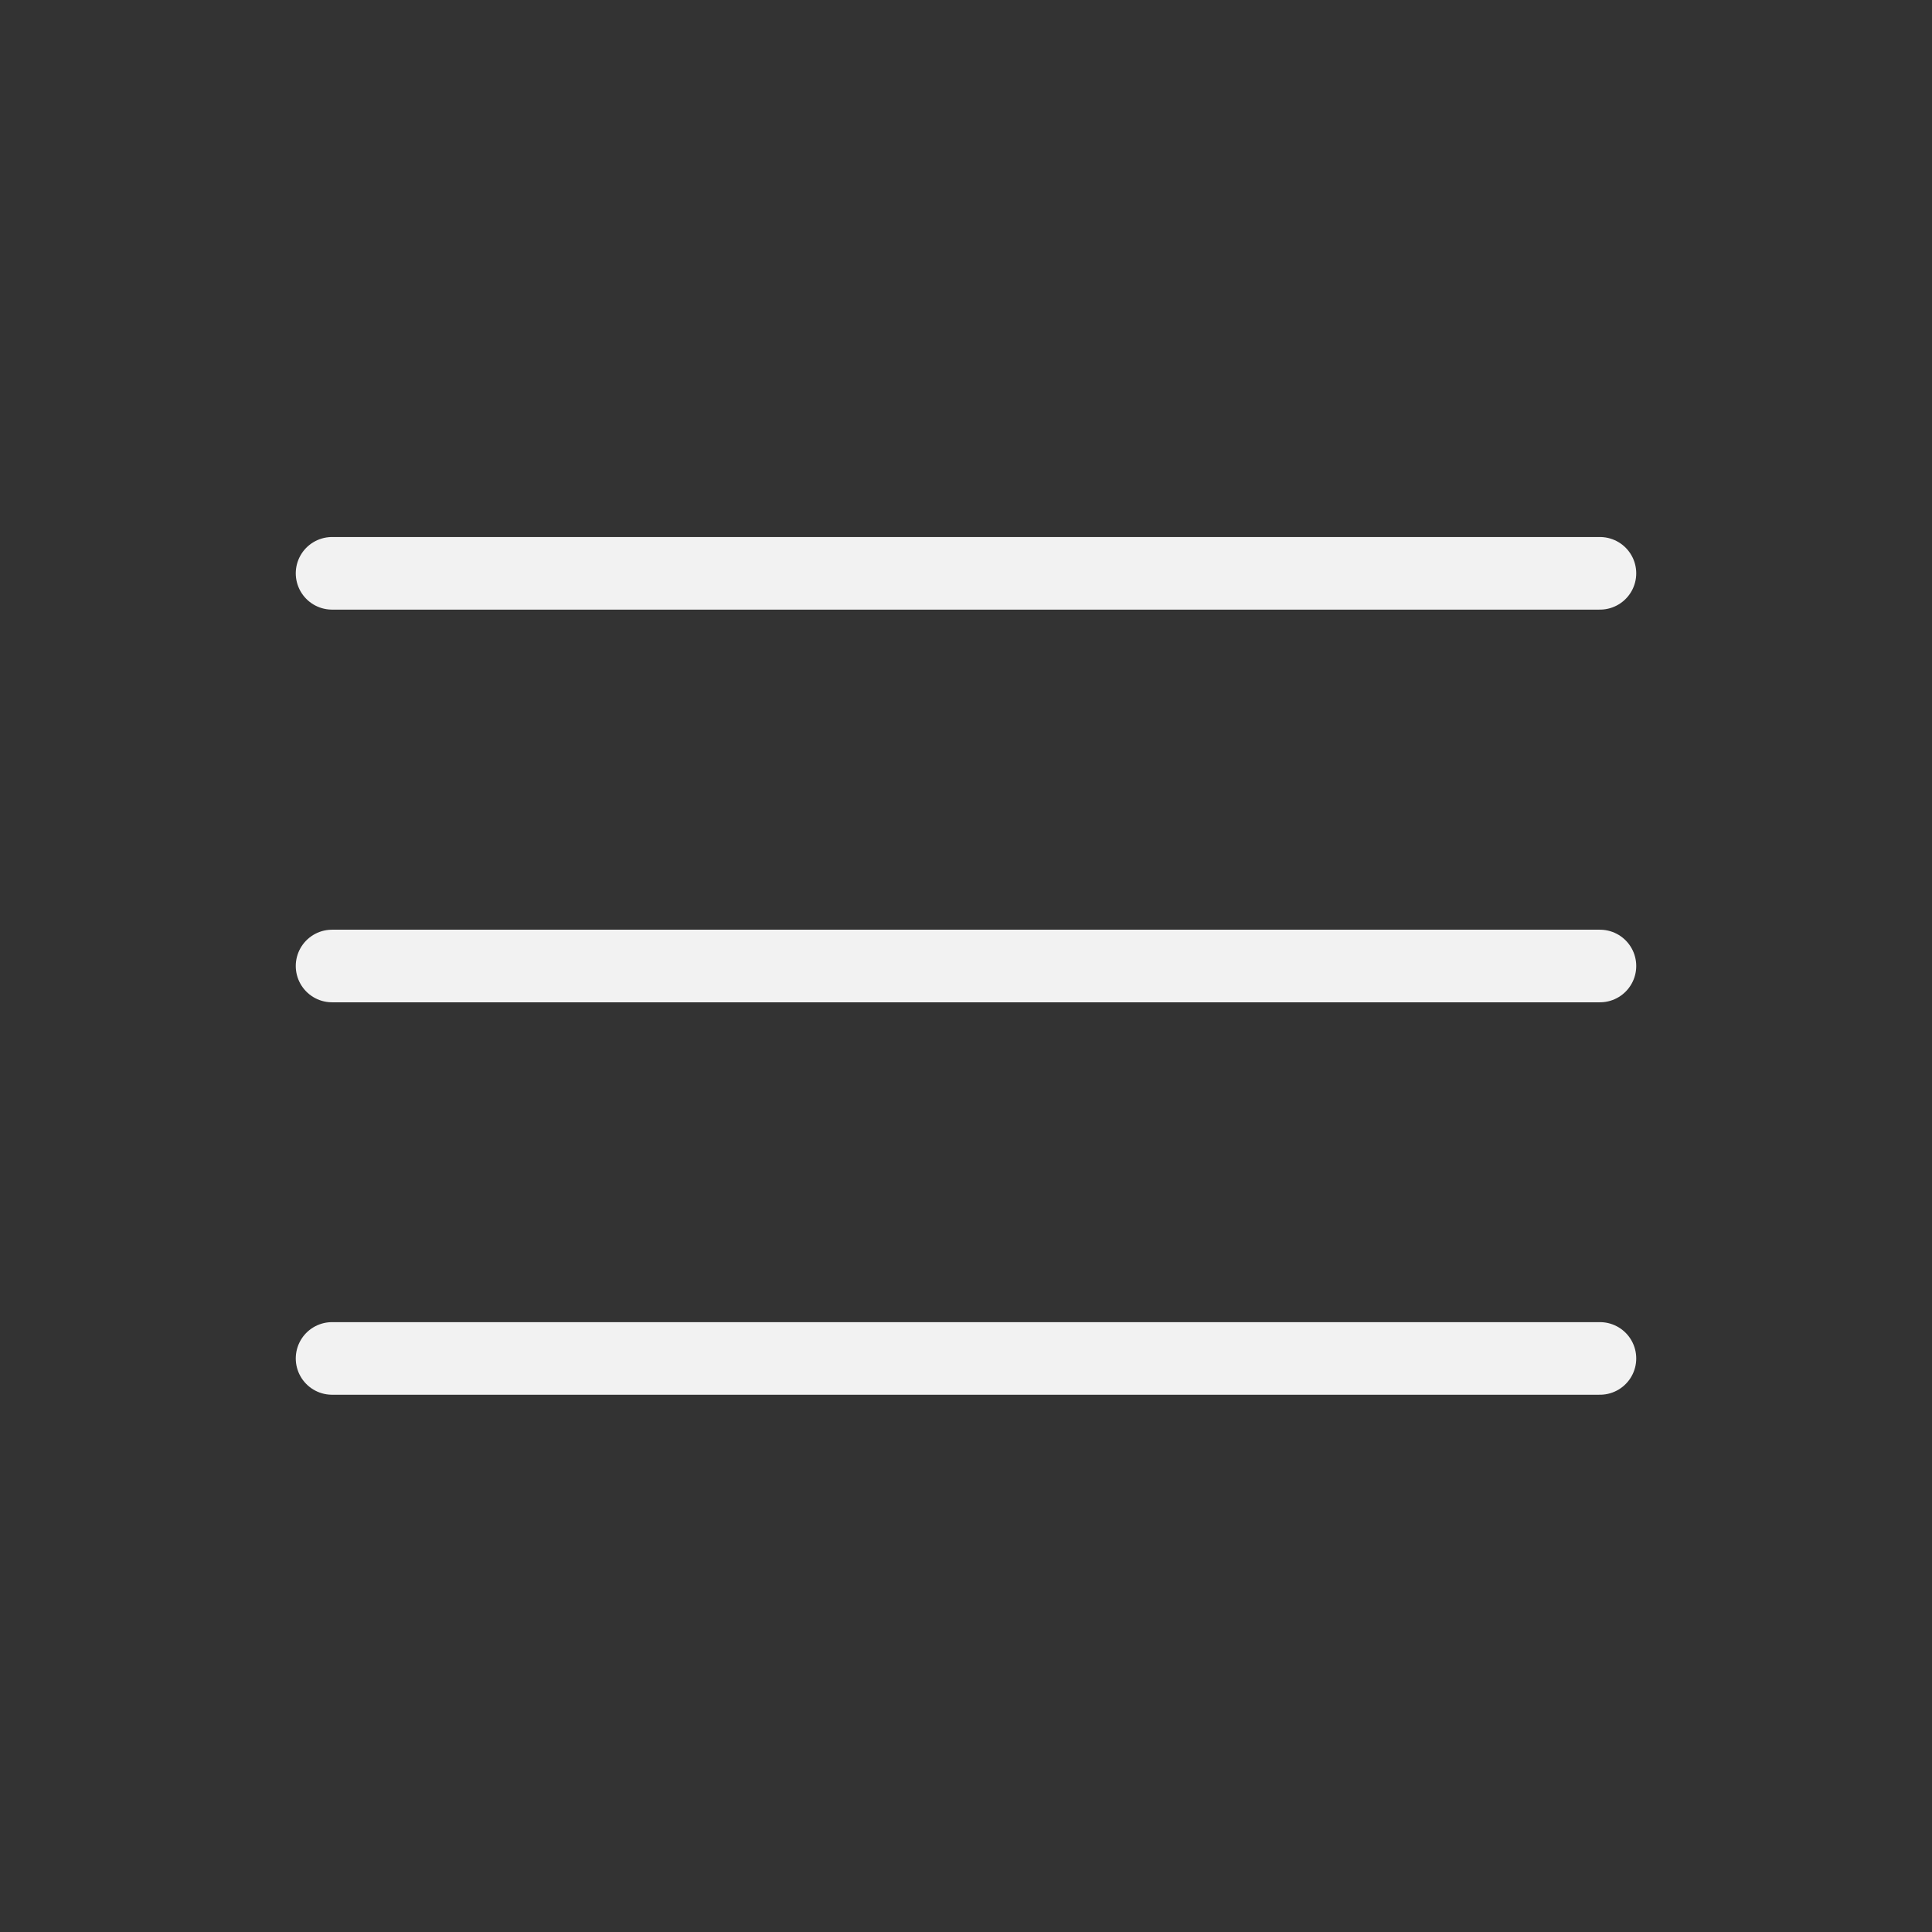 <svg width="40" height="40" viewBox="0 0 40 40" fill="none" xmlns="http://www.w3.org/2000/svg">
<rect x="0" y="0" width="40" height="40" fill="#333333" stroke="none"/>
<path d="M6.875 11.87H33.125" stroke="#F2F2F2" stroke-width="1.503" stroke-miterlimit="10" stroke-linecap="round"/>
<path d="M6.875 20H33.125" stroke="#F2F2F2" stroke-width="1.503" stroke-miterlimit="10" stroke-linecap="round"/>
<path d="M6.875 28.125H33.125" stroke="#F2F2F2" stroke-width="1.503" stroke-miterlimit="10" stroke-linecap="round"/>
</svg>
